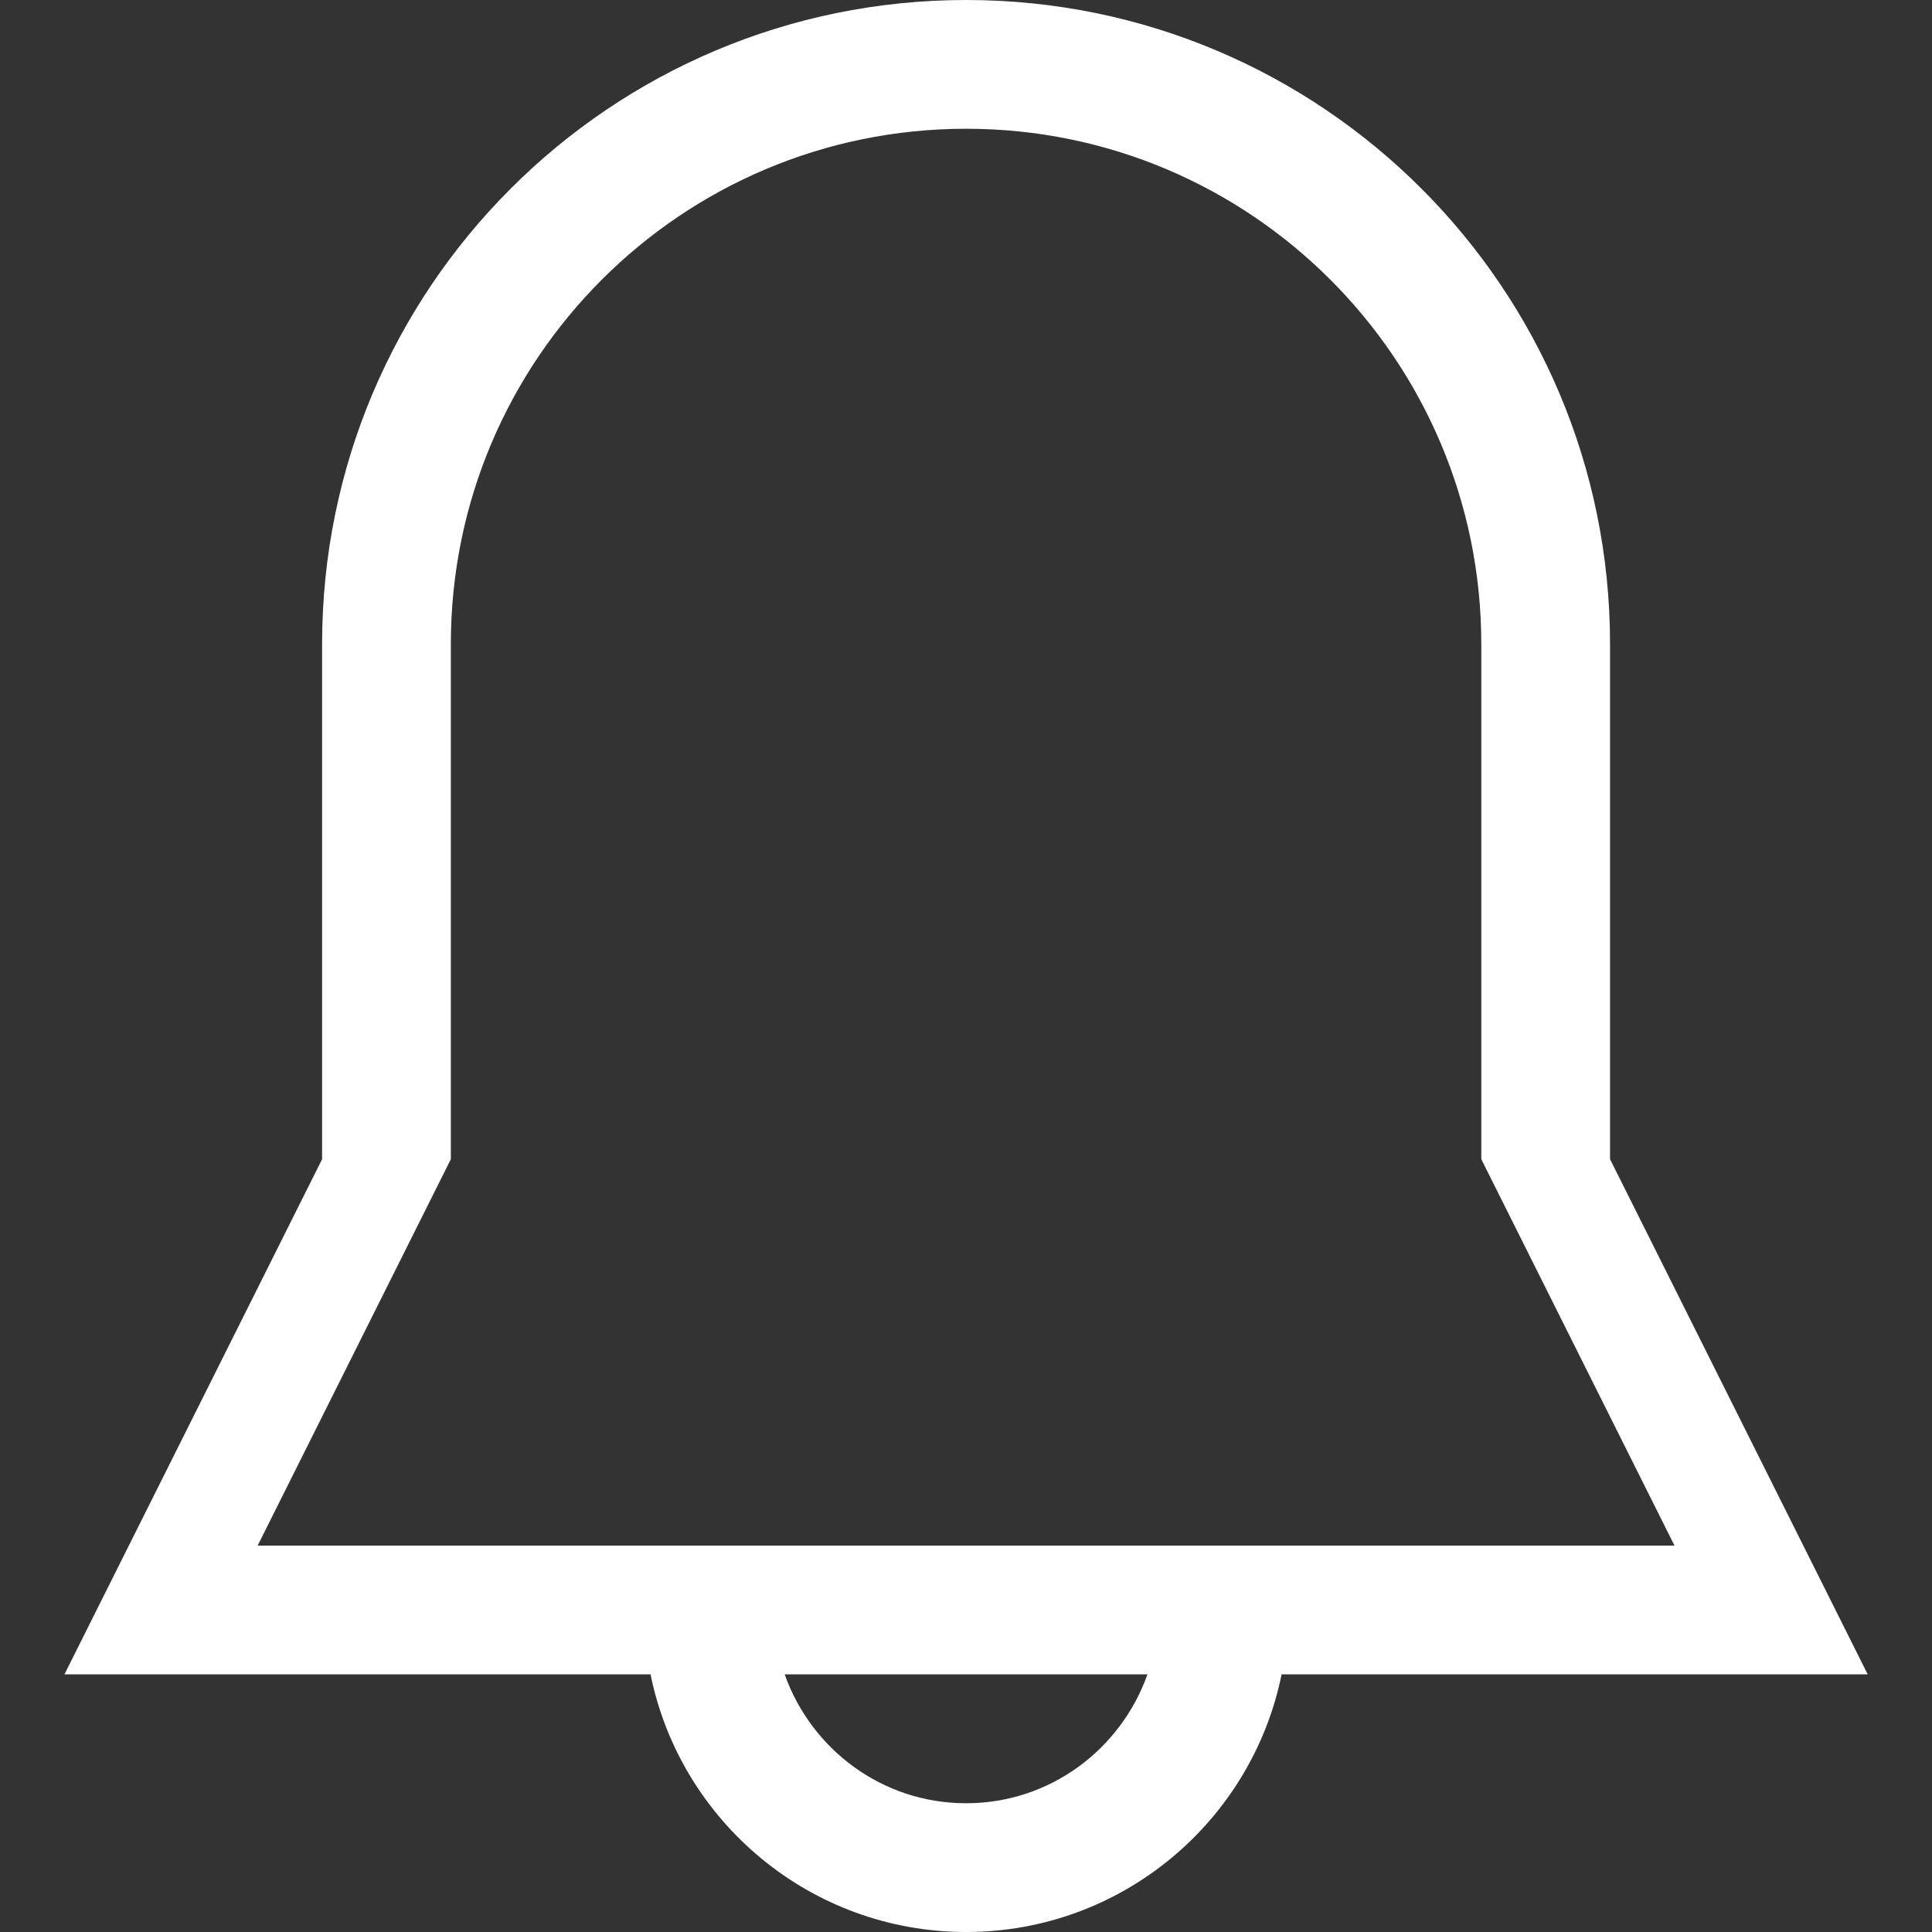<svg width="14" height="14" viewBox="0 0 14 14" fill="none" xmlns="http://www.w3.org/2000/svg">
<rect x="0" y="0" width="14" height="14" fill="#333333" stroke="none"/>
<path d="M11.667 8.4V4.667C11.667 2.089 9.578 0 7.001 0C4.423 0 2.334 2.089 2.334 4.667V8.4L0.467 12.133H4.714C4.93 13.198 5.872 14 7.001 14C8.129 14 9.071 13.198 9.287 12.133H13.534L11.667 8.4ZM7.001 13.067C6.392 13.067 5.879 12.676 5.686 12.133H8.315C8.122 12.676 7.609 13.067 7.001 13.067ZM1.867 11.2L3.267 8.4V4.667C3.267 2.605 4.939 0.933 7.001 0.933C9.062 0.933 10.734 2.605 10.734 4.667V8.4L12.134 11.2H1.867V11.2Z" fill="white"/>
</svg>
